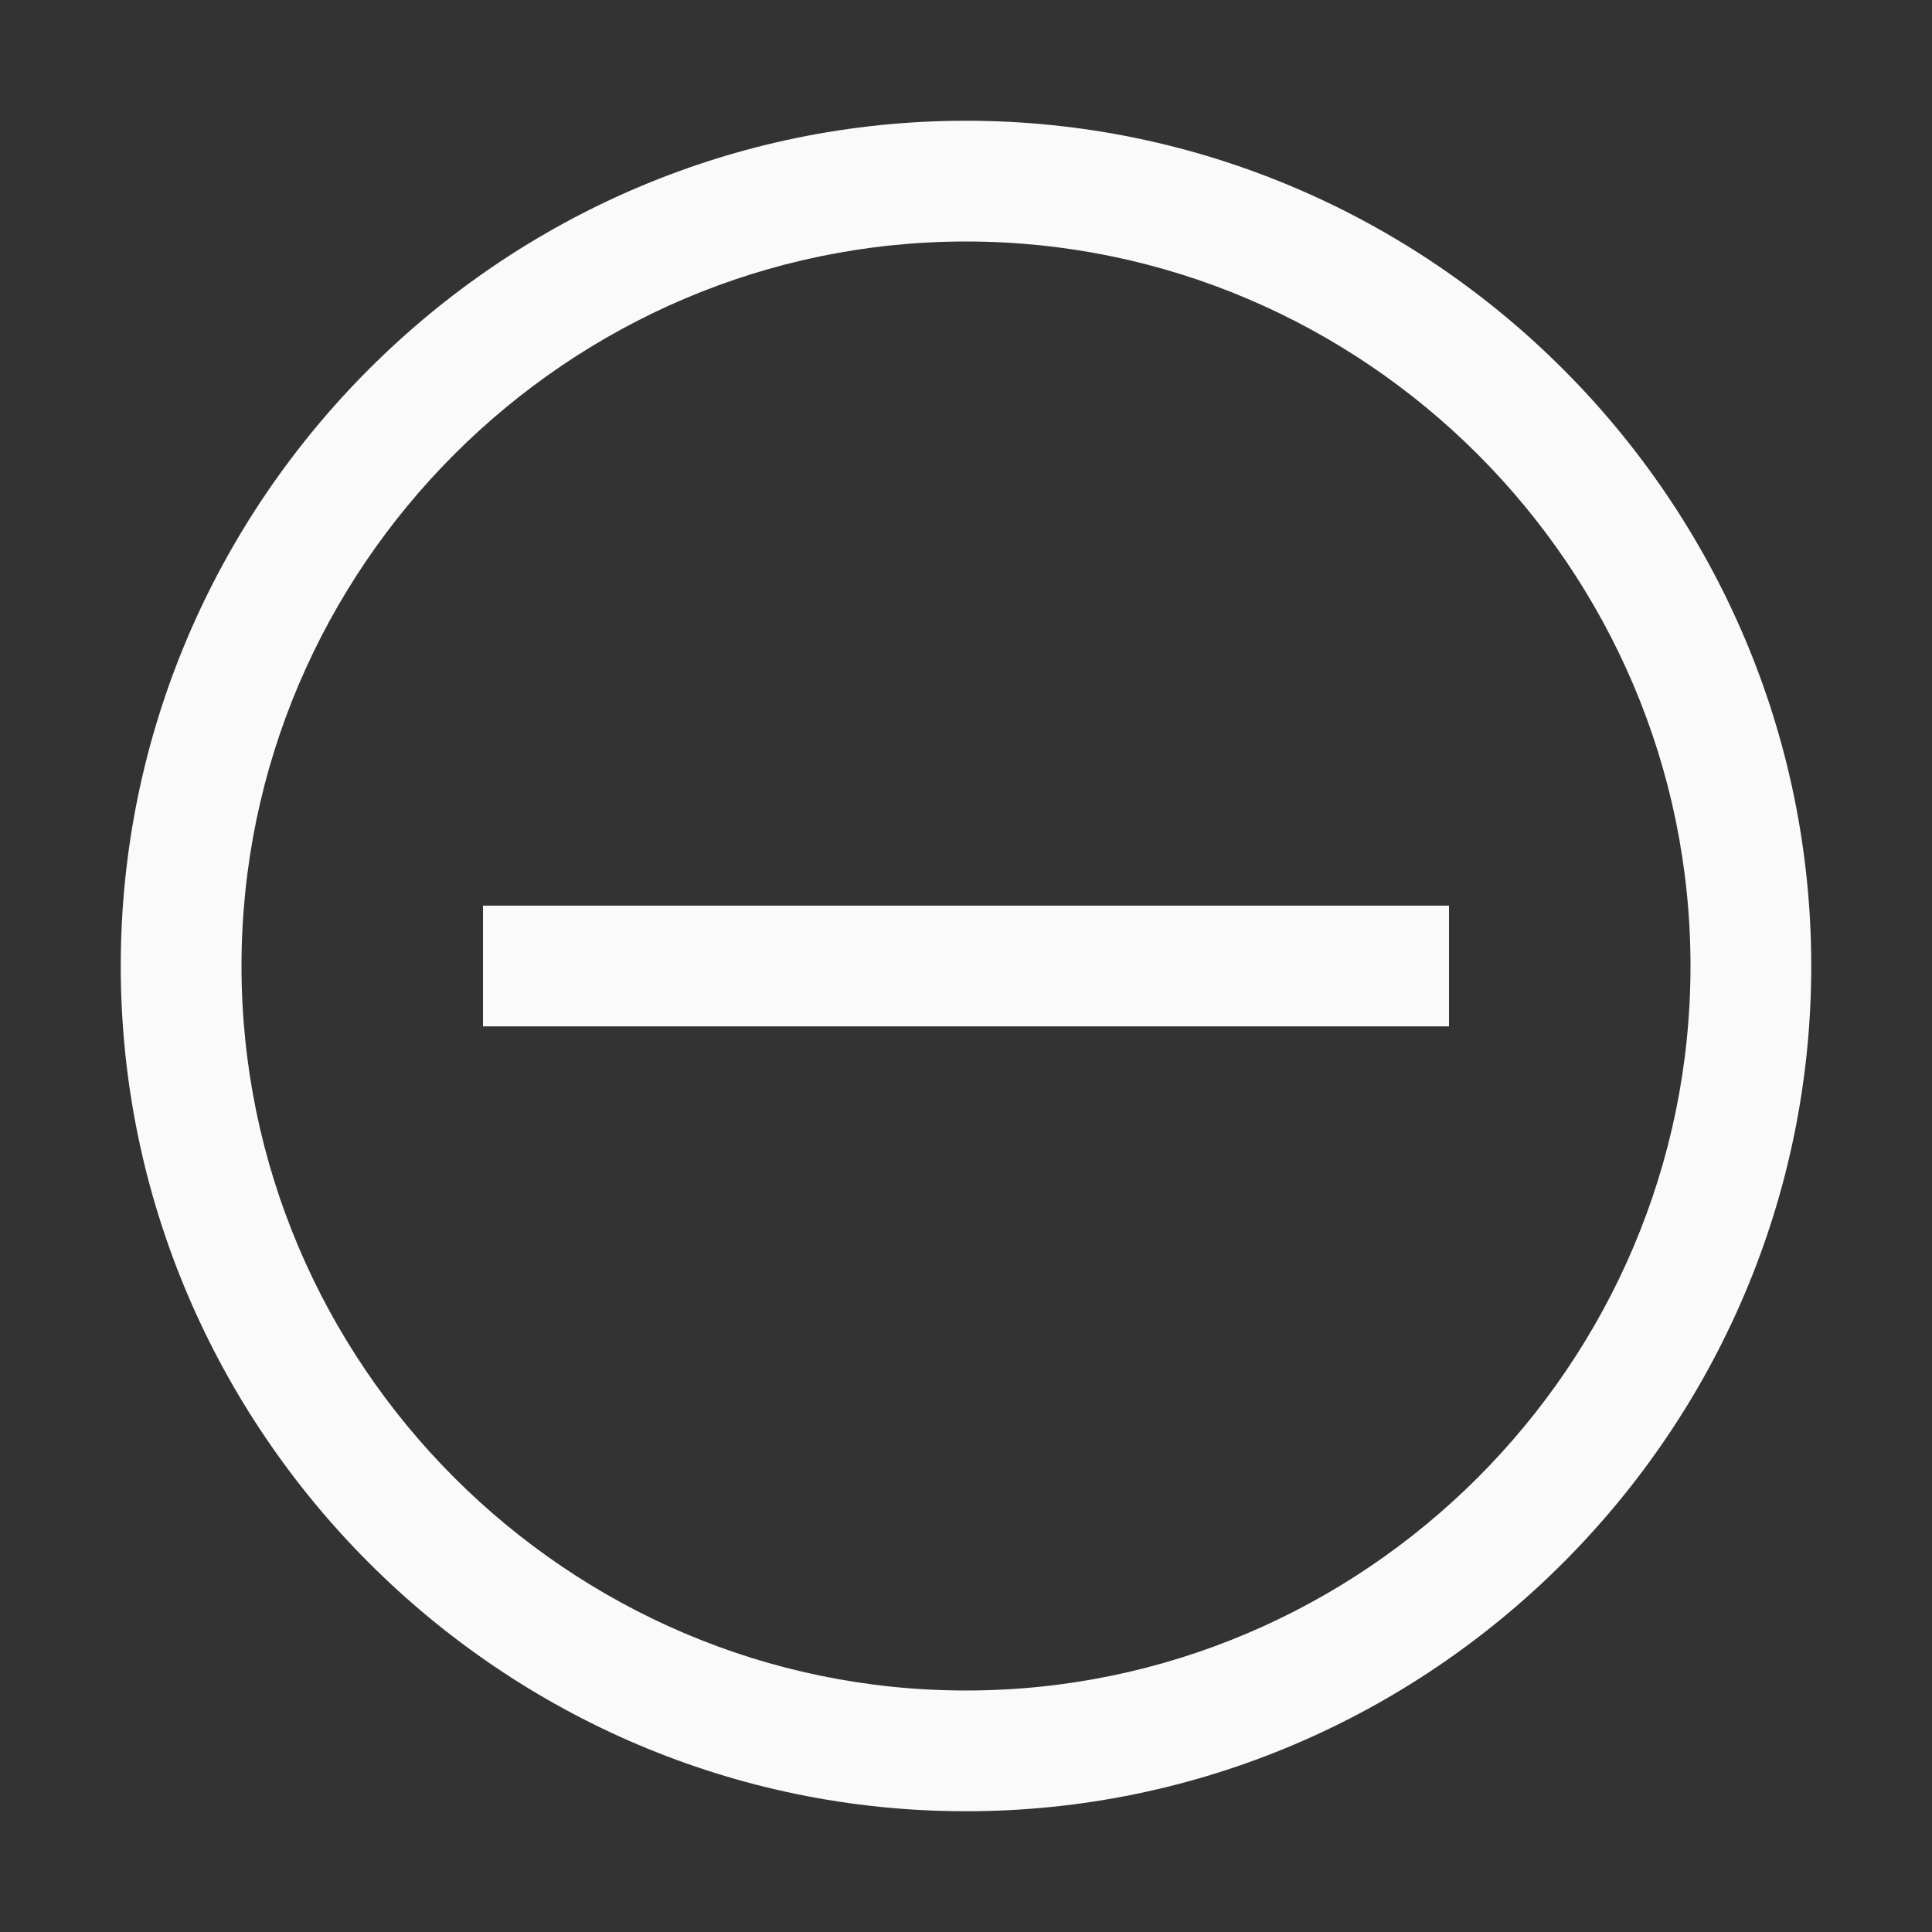 <svg width="48" height="48" viewBox="0 0 48 48" fill="none" xmlns="http://www.w3.org/2000/svg">
<rect x="0" y="0" width="48" height="48" fill="#333333" stroke="none"/>
<path d="M12 22.5H36V25.5H12V22.5Z" fill="#FAFAFA"/>
<path fill-rule="evenodd" clip-rule="evenodd" d="M3 24C3 12.45 12.45 3 24 3C35.55 3 45 12.45 45 24C45 35.55 35.55 45 24 45C12.45 45 3 35.55 3 24ZM42 24C42 14.1 33.9 6 24 6C14.1 6 6 14.1 6 24C6 33.9 14.1 42 24 42C33.9 42 42 33.9 42 24Z" fill="#FAFAFA"/>
</svg>
